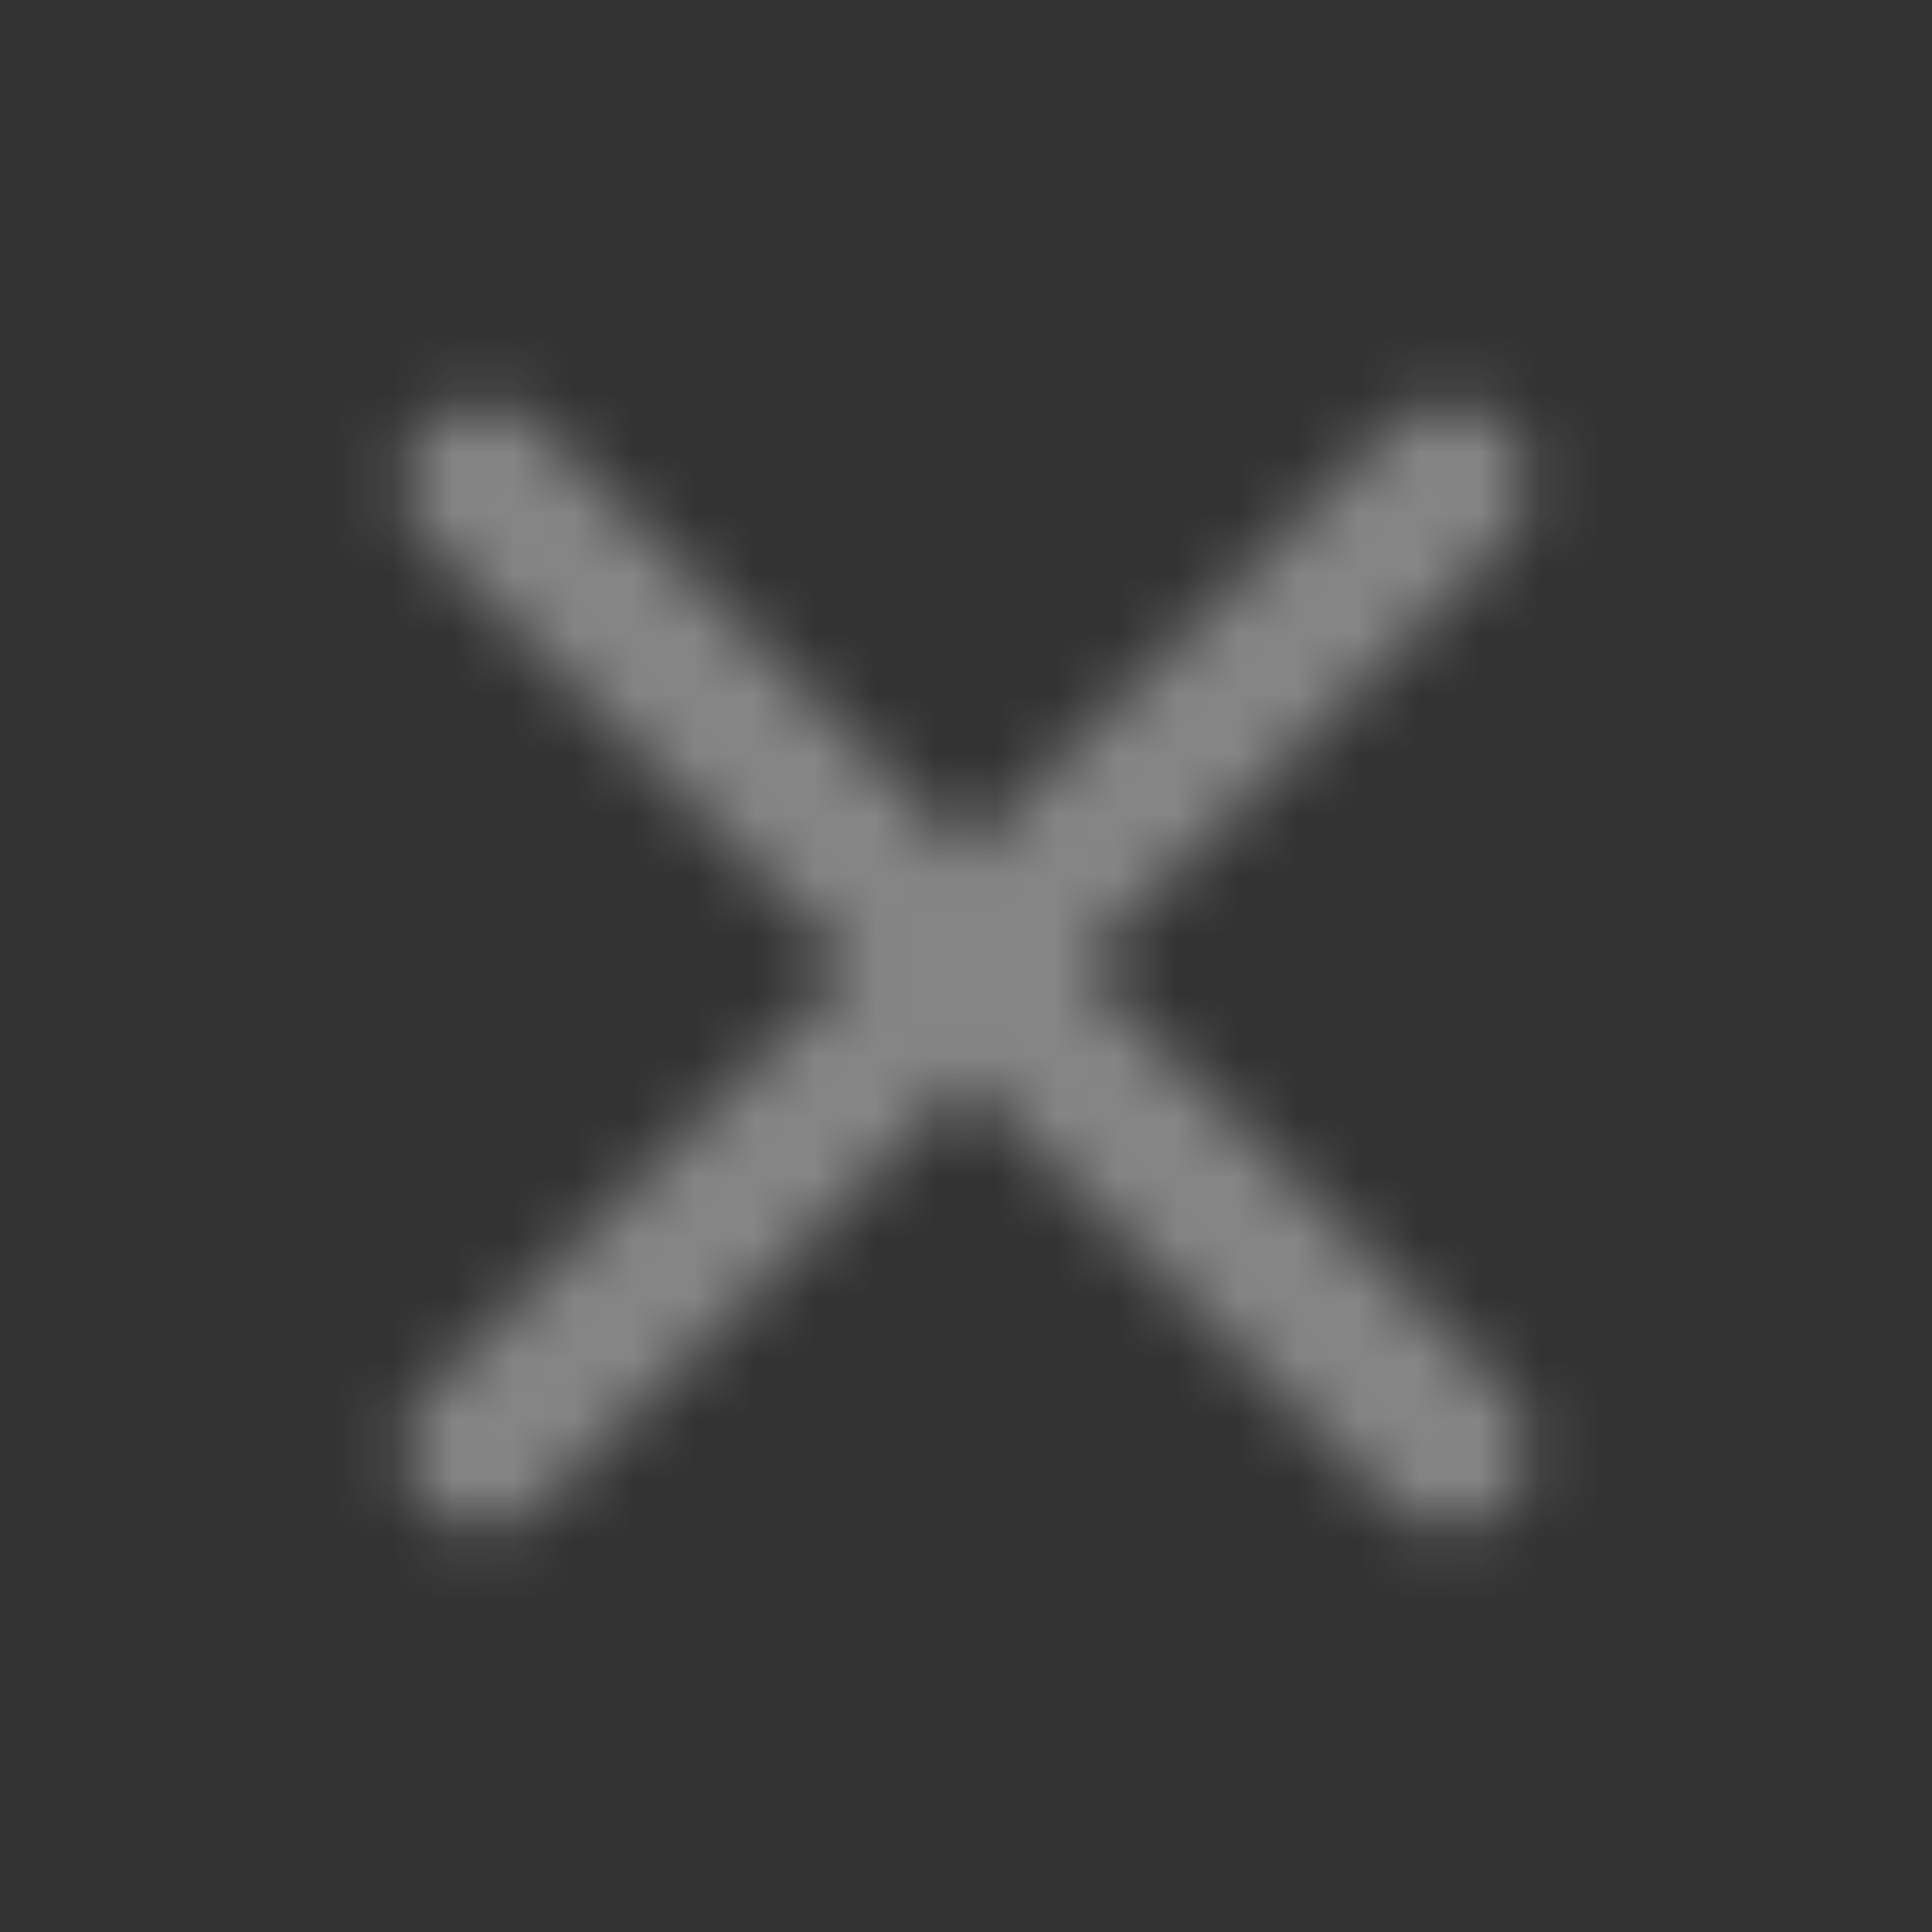 <svg width="32" height="32" viewBox="0 0 32 32" fill="none" xmlns="http://www.w3.org/2000/svg">
<rect x="0" y="0" width="32" height="32" fill="#333333" stroke="none"/>
<mask id="mask0_2418_1093" style="mask-type:alpha" maskUnits="userSpaceOnUse" x="6" y="6" width="20" height="20">
<path fill-rule="evenodd" clip-rule="evenodd" d="M7.058 7.057C7.578 6.536 8.422 6.536 8.943 7.057L16 14.114L23.058 7.057C23.578 6.536 24.422 6.536 24.943 7.057C25.464 7.578 25.464 8.422 24.943 8.943L17.886 16L24.943 23.057C25.464 23.578 25.464 24.422 24.943 24.943C24.422 25.463 23.578 25.463 23.058 24.943L16 17.886L8.943 24.943C8.422 25.463 7.578 25.463 7.058 24.943C6.537 24.422 6.537 23.578 7.058 23.057L14.115 16L7.058 8.943C6.537 8.422 6.537 7.578 7.058 7.057Z" fill="white"/>
</mask>
<g mask="url(#mask0_2418_1093)">
<rect width="32" height="32" transform="matrix(-1 0 0 1 32 0)" fill="white" fill-opacity="0.4"/>
</g>
</svg>
